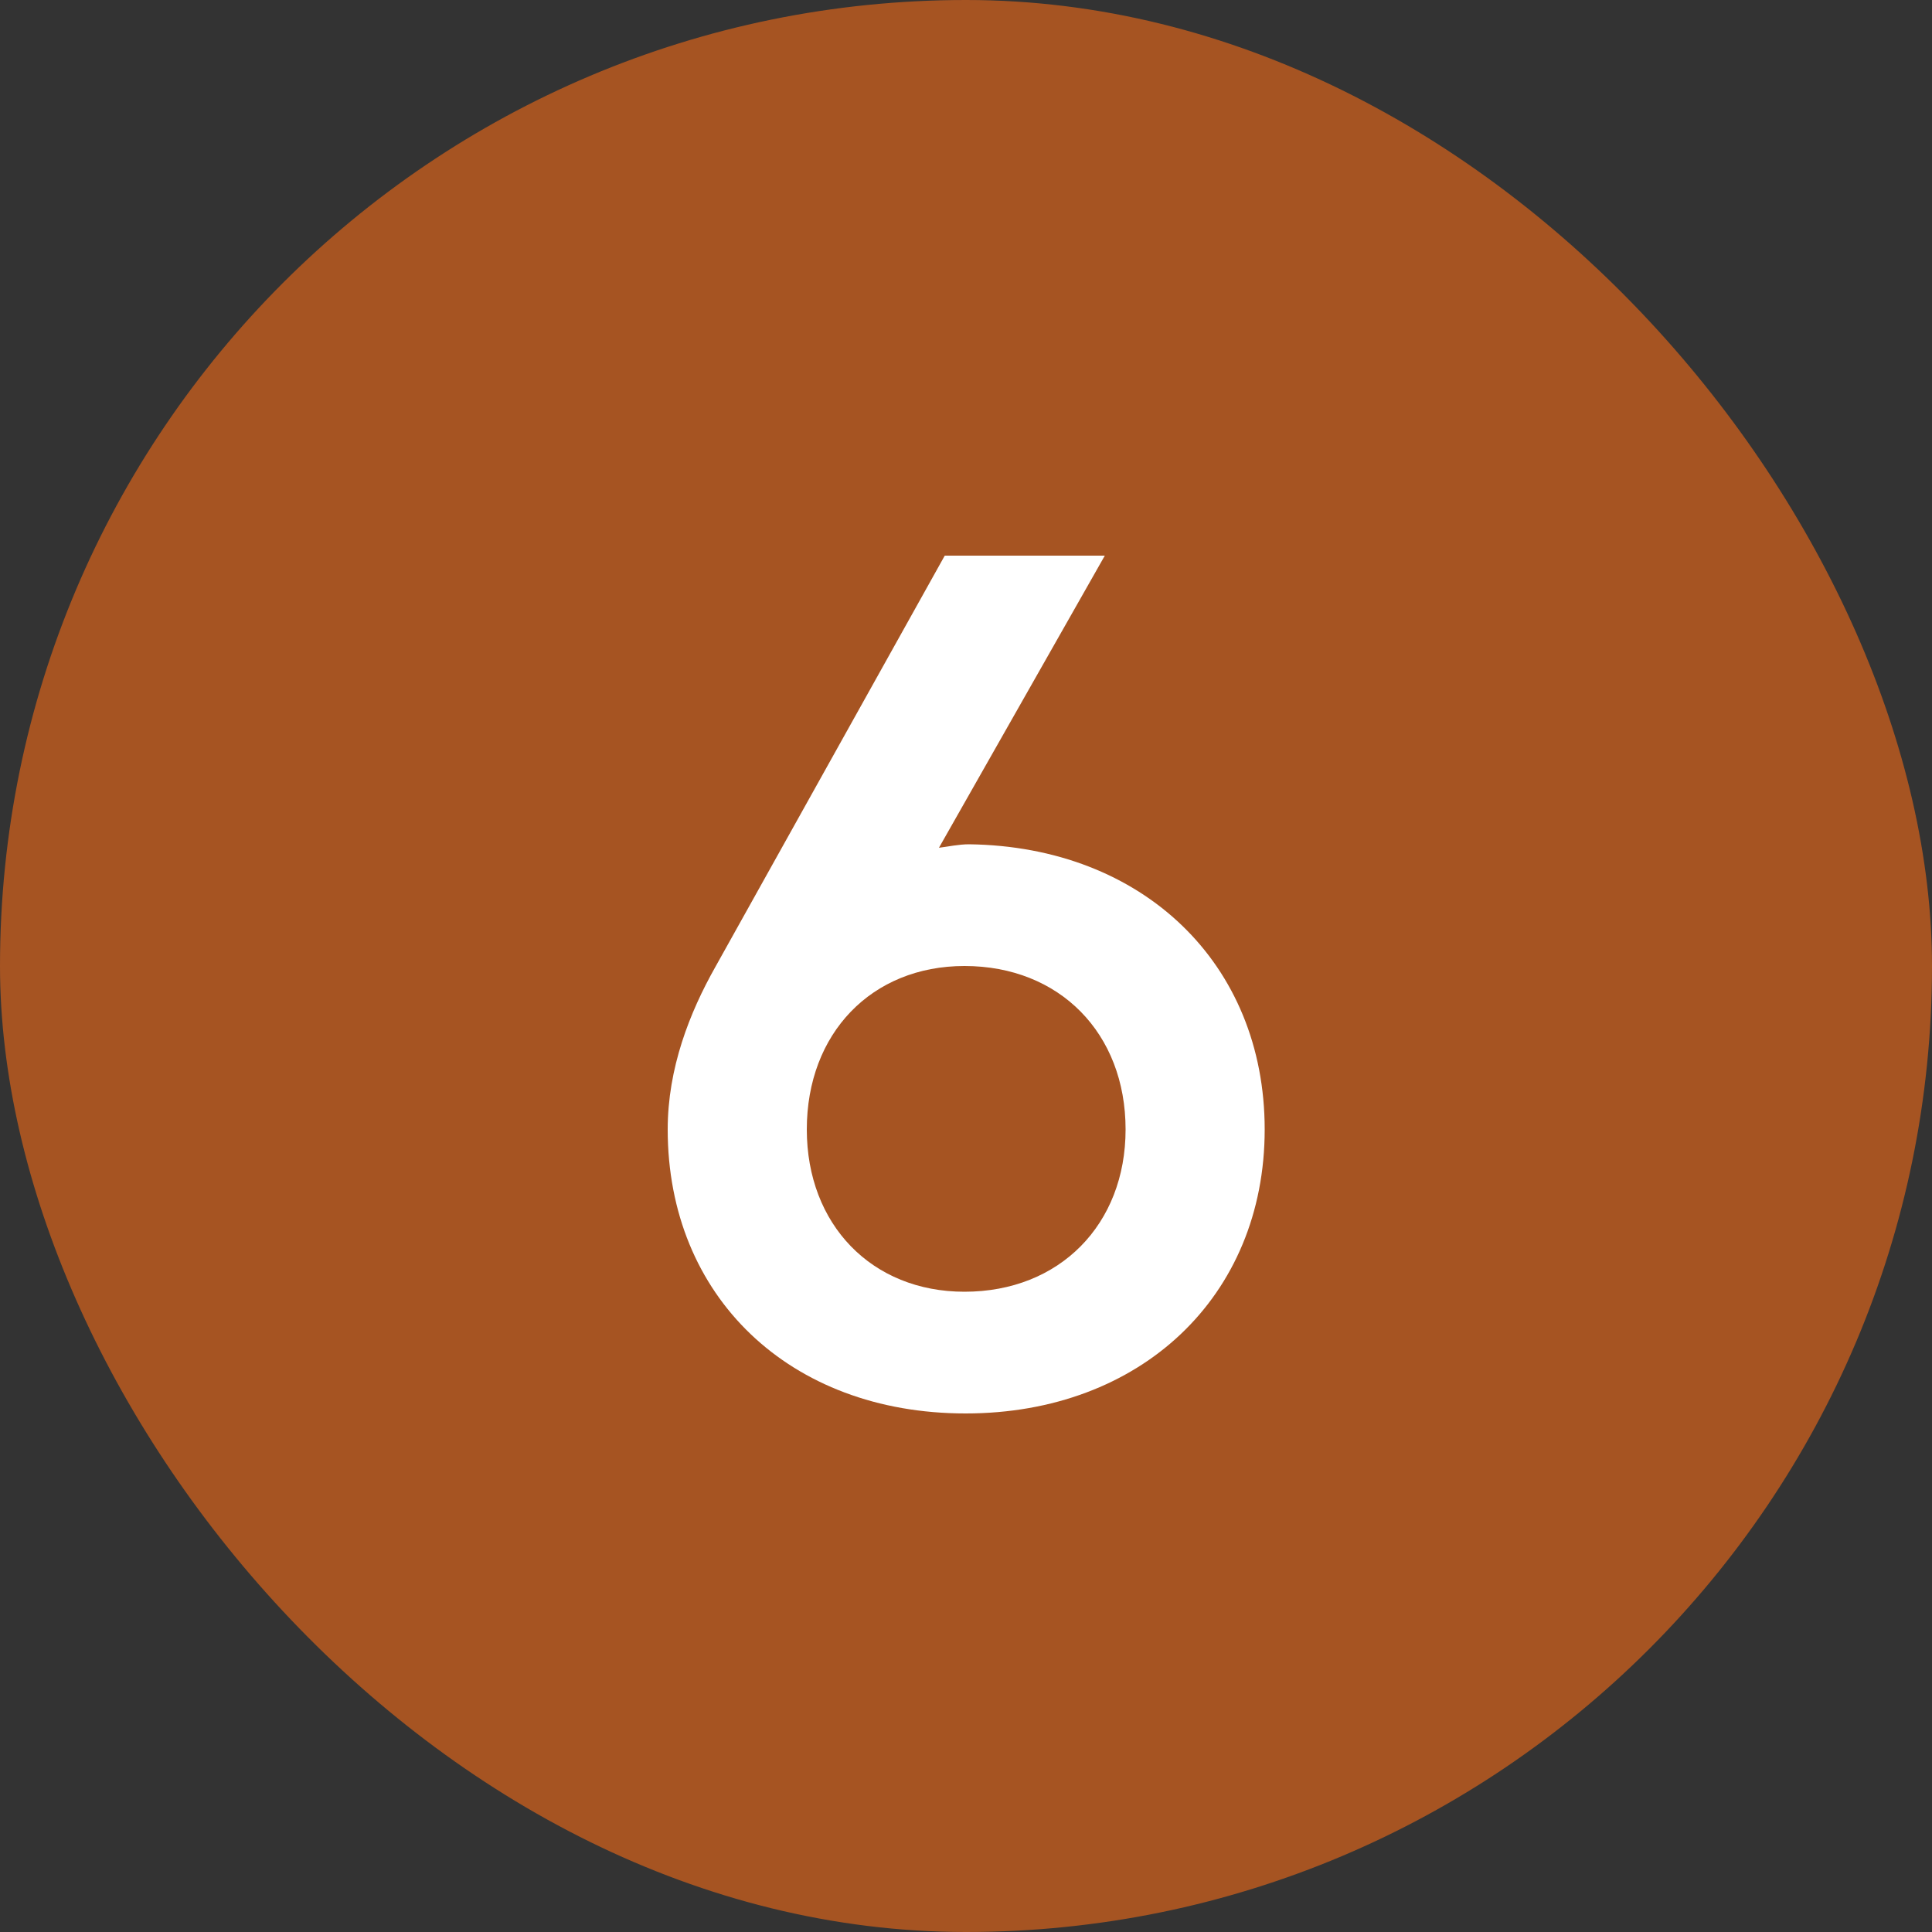 <svg width="20" height="20" viewBox="0 0 20 20" fill="none" xmlns="http://www.w3.org/2000/svg">
<rect x="0" y="0" width="20" height="20" fill="#333333" stroke="none"/>
<rect width="20" height="20" rx="10" fill="#A65422"/>
<path d="M9.984 13.372C10.969 13.372 11.652 12.676 11.652 11.692C11.652 10.696 10.969 10 9.984 10C9.024 10 8.352 10.696 8.352 11.692C8.352 12.676 9.024 13.372 9.984 13.372ZM6.912 11.692C6.912 11.056 7.14 10.48 7.404 10.012L9.78 5.752H11.437L9.72 8.776C9.816 8.764 9.924 8.74 10.033 8.74C11.832 8.764 13.092 9.976 13.092 11.692C13.092 13.42 11.809 14.632 9.996 14.632C8.172 14.632 6.912 13.42 6.912 11.692Z" fill="white"/>
</svg>
